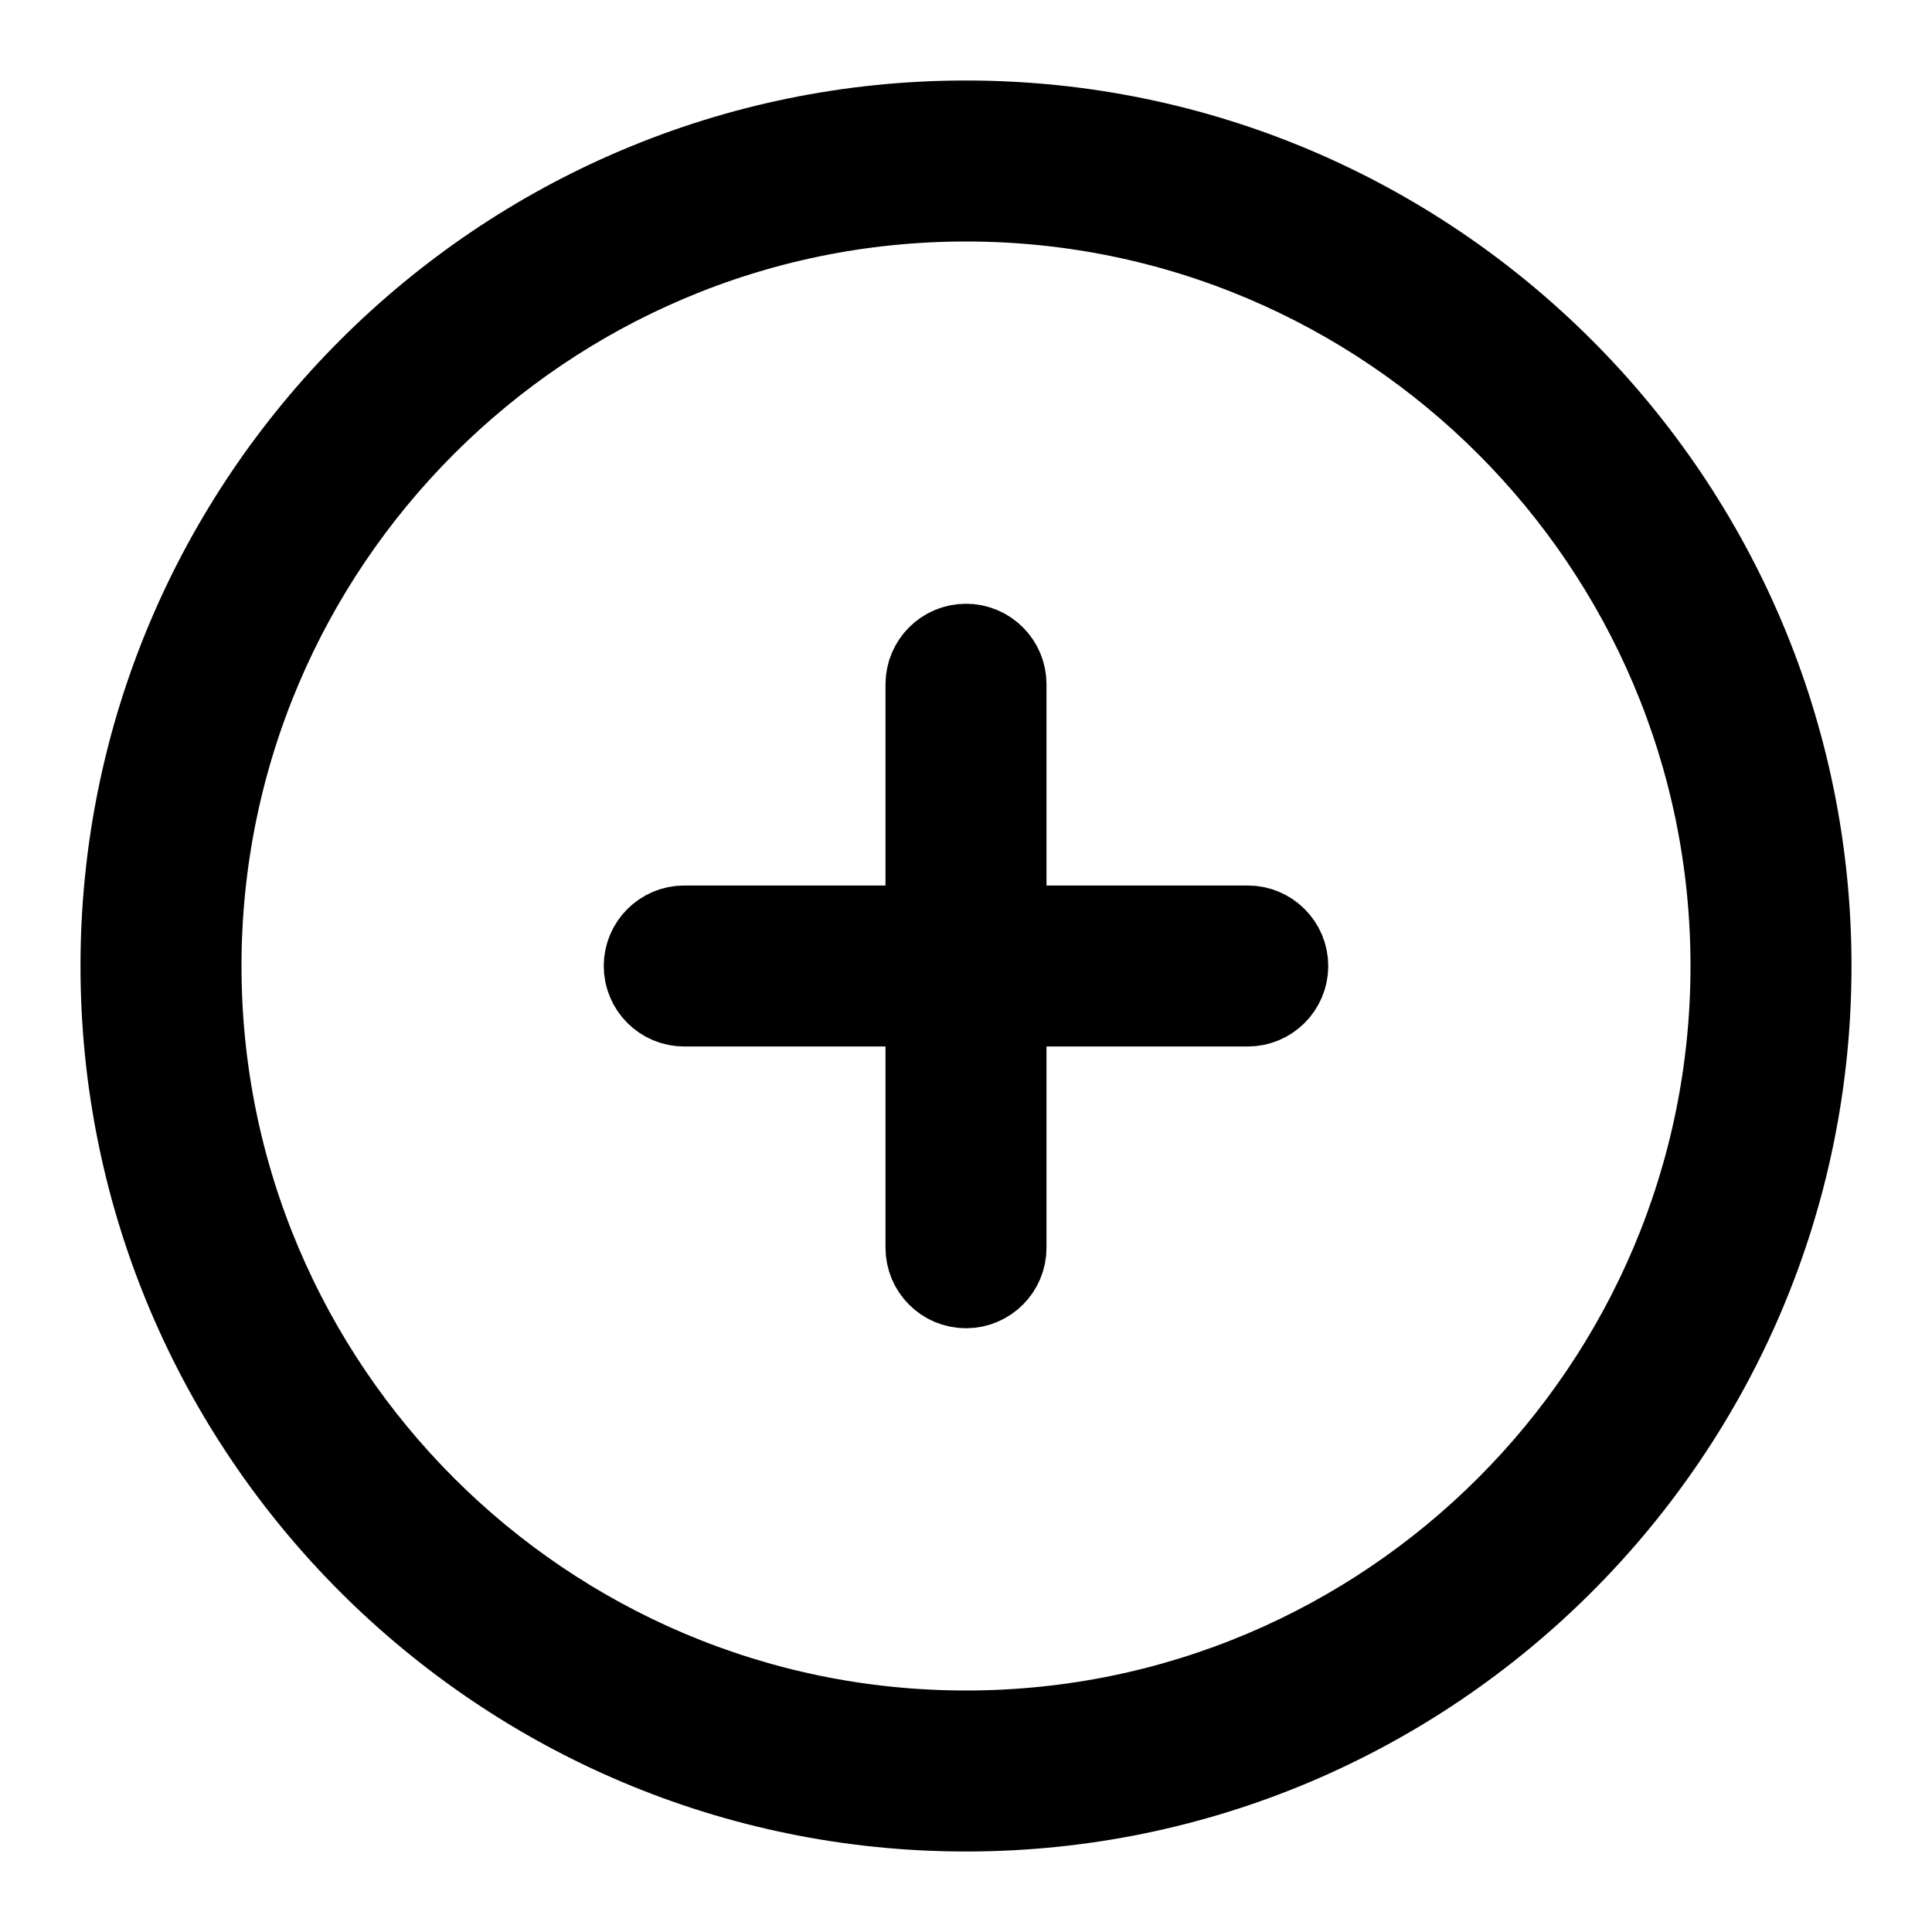 <svg viewBox="0 0 24 24" fill="currentColor" stroke="currentColor" xmlns="http://www.w3.org/2000/svg">
<path d="M12 1.5C6.21 1.5 1.5 6.21 1.5 12C1.5 17.79 6.21 22.5 12 22.5C17.79 22.5 22.5 17.79 22.5 12C22.5 6.21 17.79 1.5 12 1.5ZM12 21.5C6.762 21.5 2.5 17.238 2.5 12C2.5 6.762 6.762 2.5 12 2.5C17.238 2.5 21.5 6.762 21.5 12C21.5 17.238 17.238 21.5 12 21.5ZM16 12C16 12.276 15.776 12.5 15.5 12.5H12.5V15.5C12.5 15.776 12.276 16 12 16C11.724 16 11.5 15.776 11.5 15.5V12.5H8.5C8.224 12.5 8 12.276 8 12C8 11.724 8.224 11.5 8.5 11.5H11.5V8.5C11.5 8.224 11.724 8 12 8C12.276 8 12.5 8.224 12.5 8.5V11.5H15.5C15.776 11.5 16 11.724 16 12Z" />
</svg>
